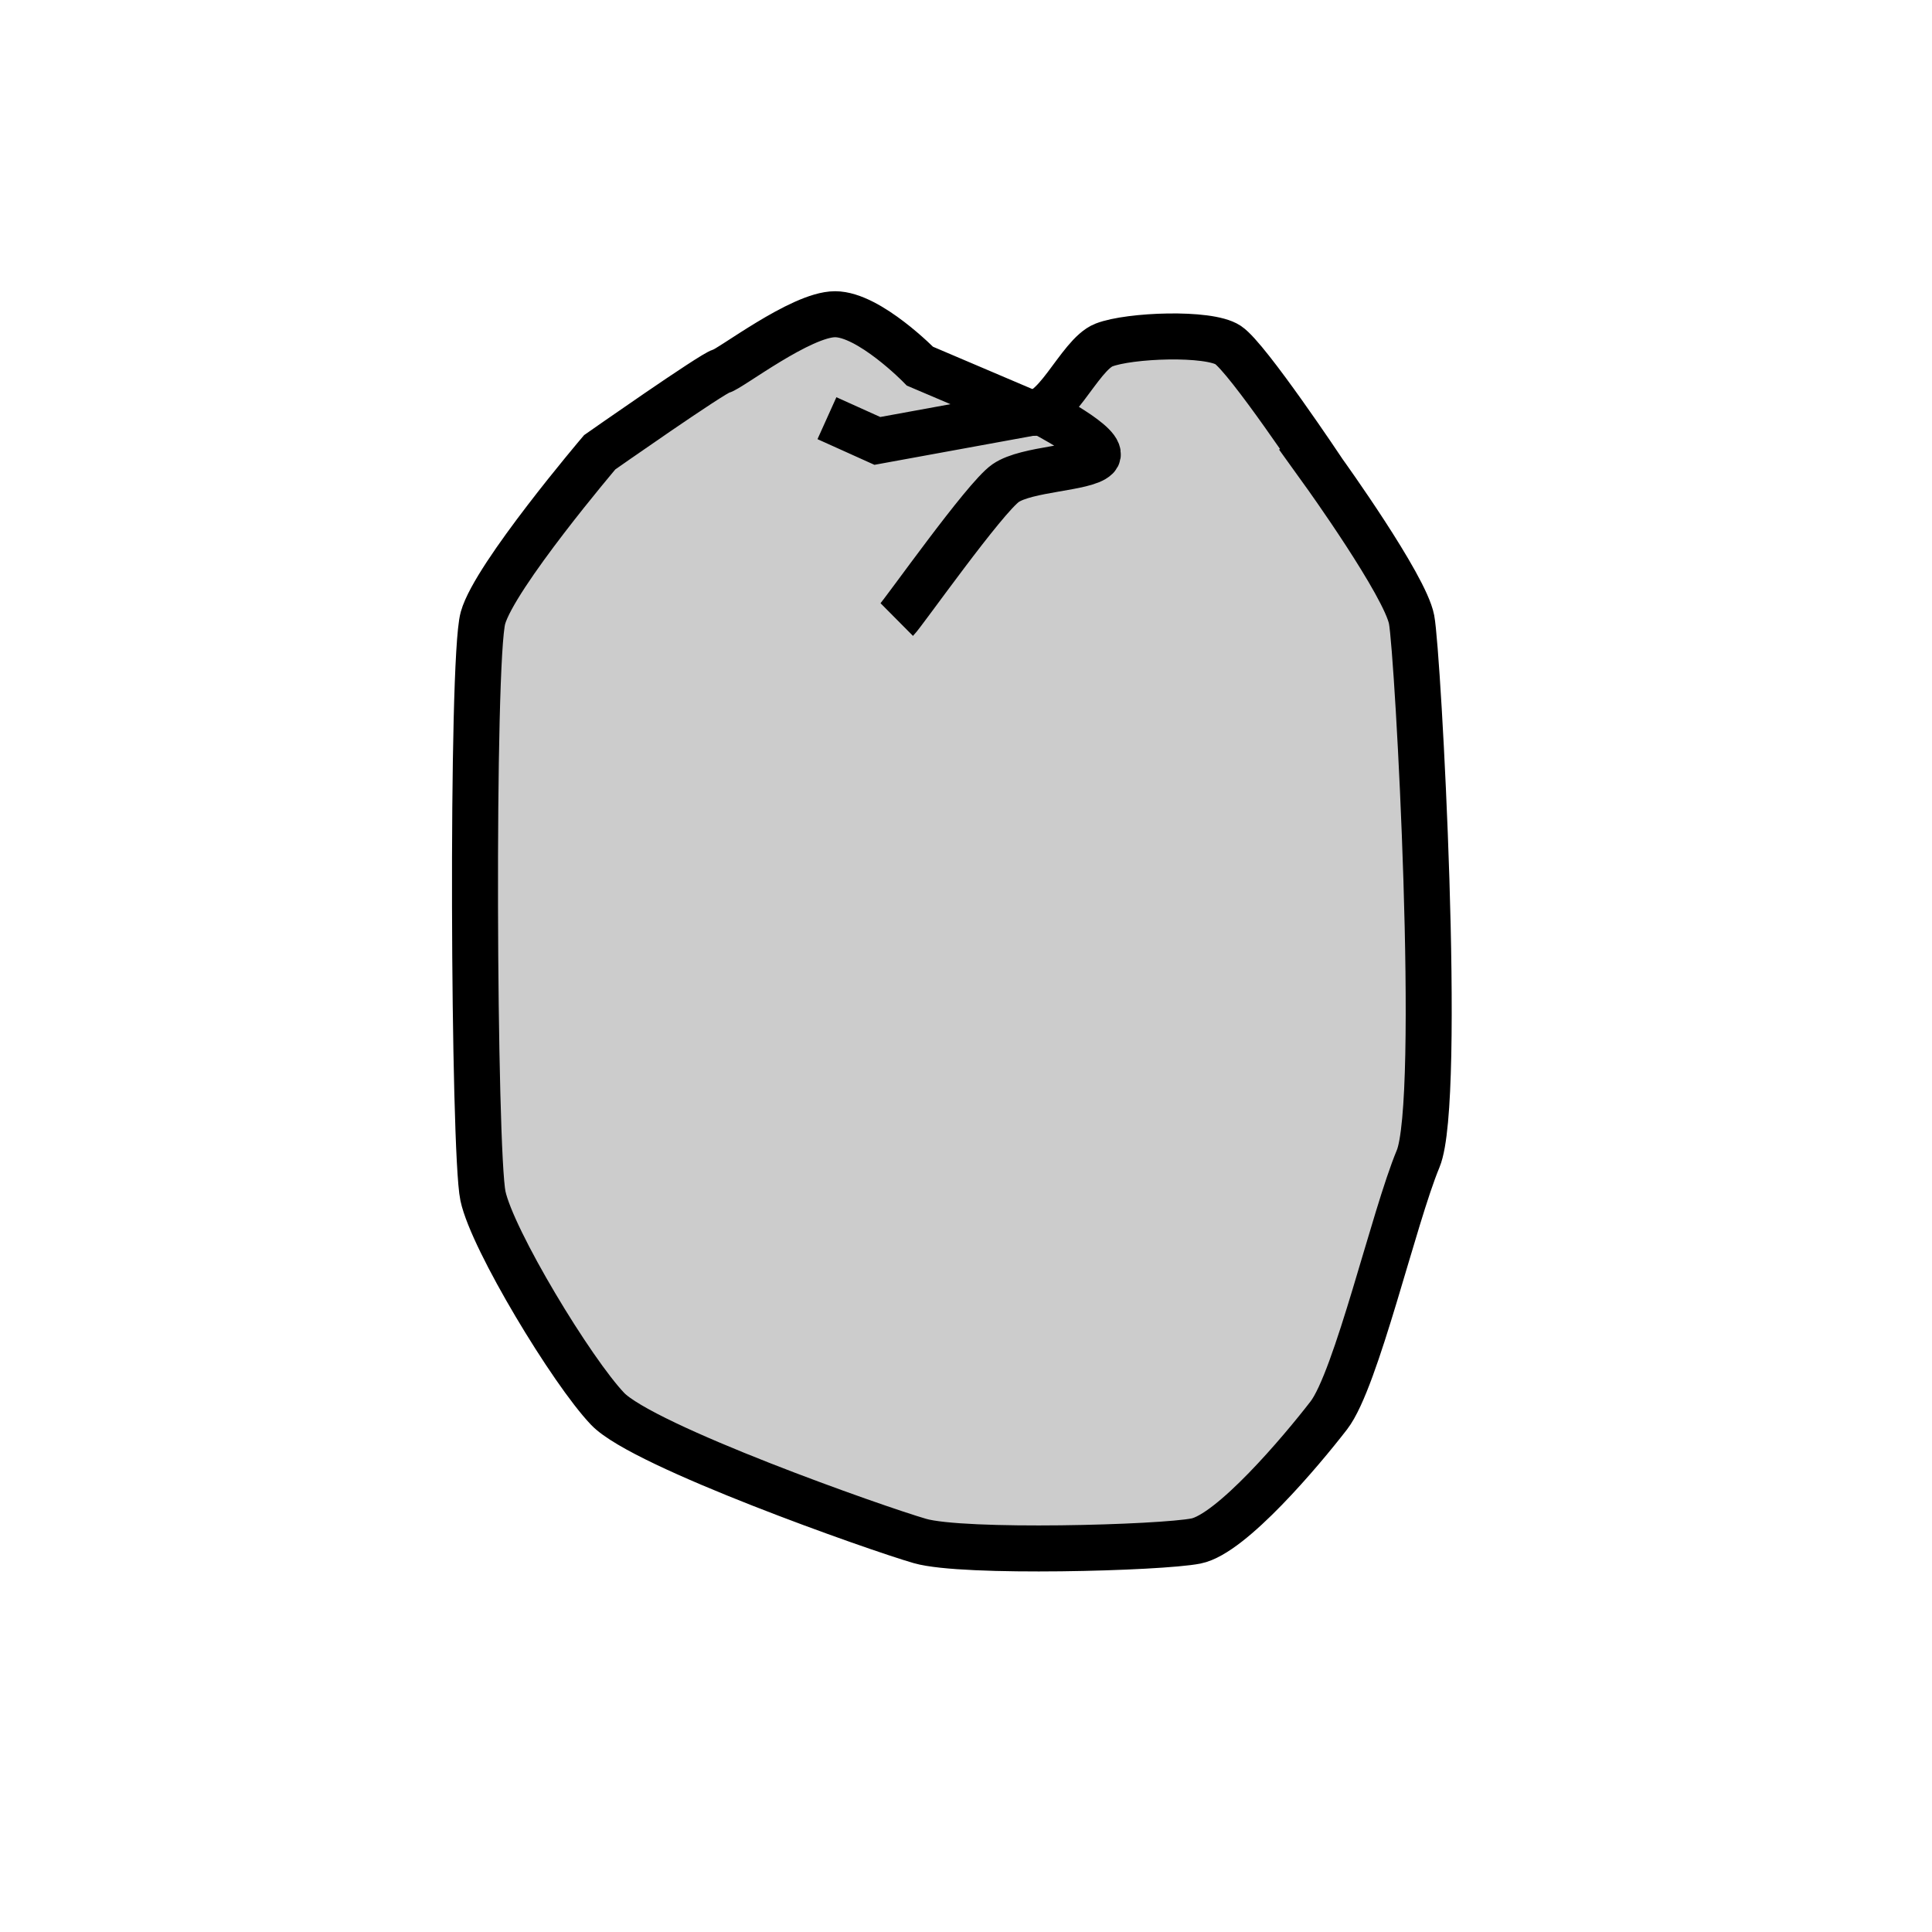 <?xml version="1.0" encoding="utf-8"?>
<!-- Generator: Adobe Illustrator 16.0.0, SVG Export Plug-In . SVG Version: 6.00 Build 0)  -->
<!DOCTYPE svg PUBLIC "-//W3C//DTD SVG 1.1//EN" "http://www.w3.org/Graphics/SVG/1.1/DTD/svg11.dtd">
<svg version="1.1" id="Слой_1" xmlns="http://www.w3.org/2000/svg" xmlns:xlink="http://www.w3.org/1999/xlink" x="0px" y="0px"
	 width="42px" height="42px" viewBox="0 0 42 42" enable-background="new 0 0 42 42" xml:space="preserve">
<path fill="#CCCCCC" stroke="#000000" stroke-miterlimit="10" d="M20,33.5c0.943,0.271,5.231,0.153,6,0s2.287-1.953,2.887-2.73
	c0.601-0.777,1.413-4.309,1.942-5.579s-0.001-10.98-0.142-11.722s-1.906-3.196-1.906-3.196S27.121,7.78,26.697,7.5
	c-0.423-0.28-2.146-0.214-2.697,0s-1.102,1.696-1.68,1.449C21.74,8.702,20,7.961,20,7.961s-1.104-1.13-1.846-1.13
	c-0.742,0-2.296,1.201-2.473,1.236c-0.176,0.035-2.644,1.765-2.644,1.765s-2.282,2.684-2.538,3.602s-0.204,11.61,0,12.566
	s1.934,3.815,2.711,4.628C13.987,31.44,19.057,33.229,20,33.5z"/>
<path fill="none" stroke="#000000" stroke-miterlimit="10" d="M19.495,13.469c0.142-0.141,1.907-2.648,2.366-2.966
	s1.729-0.317,1.977-0.564S22.604,8.94,22.604,8.94l-3.531,0.645l-1.096-0.494"/>
<g>
</g>
<g>
</g>
<g>
</g>
<g>
</g>
<g>
</g>
<g>
</g>
<g>
</g>
<g>
</g>
<g>
</g>
<g>
</g>
<g>
</g>
<g>
</g>
<g>
</g>
<g>
</g>
<g>
</g>
</svg>
